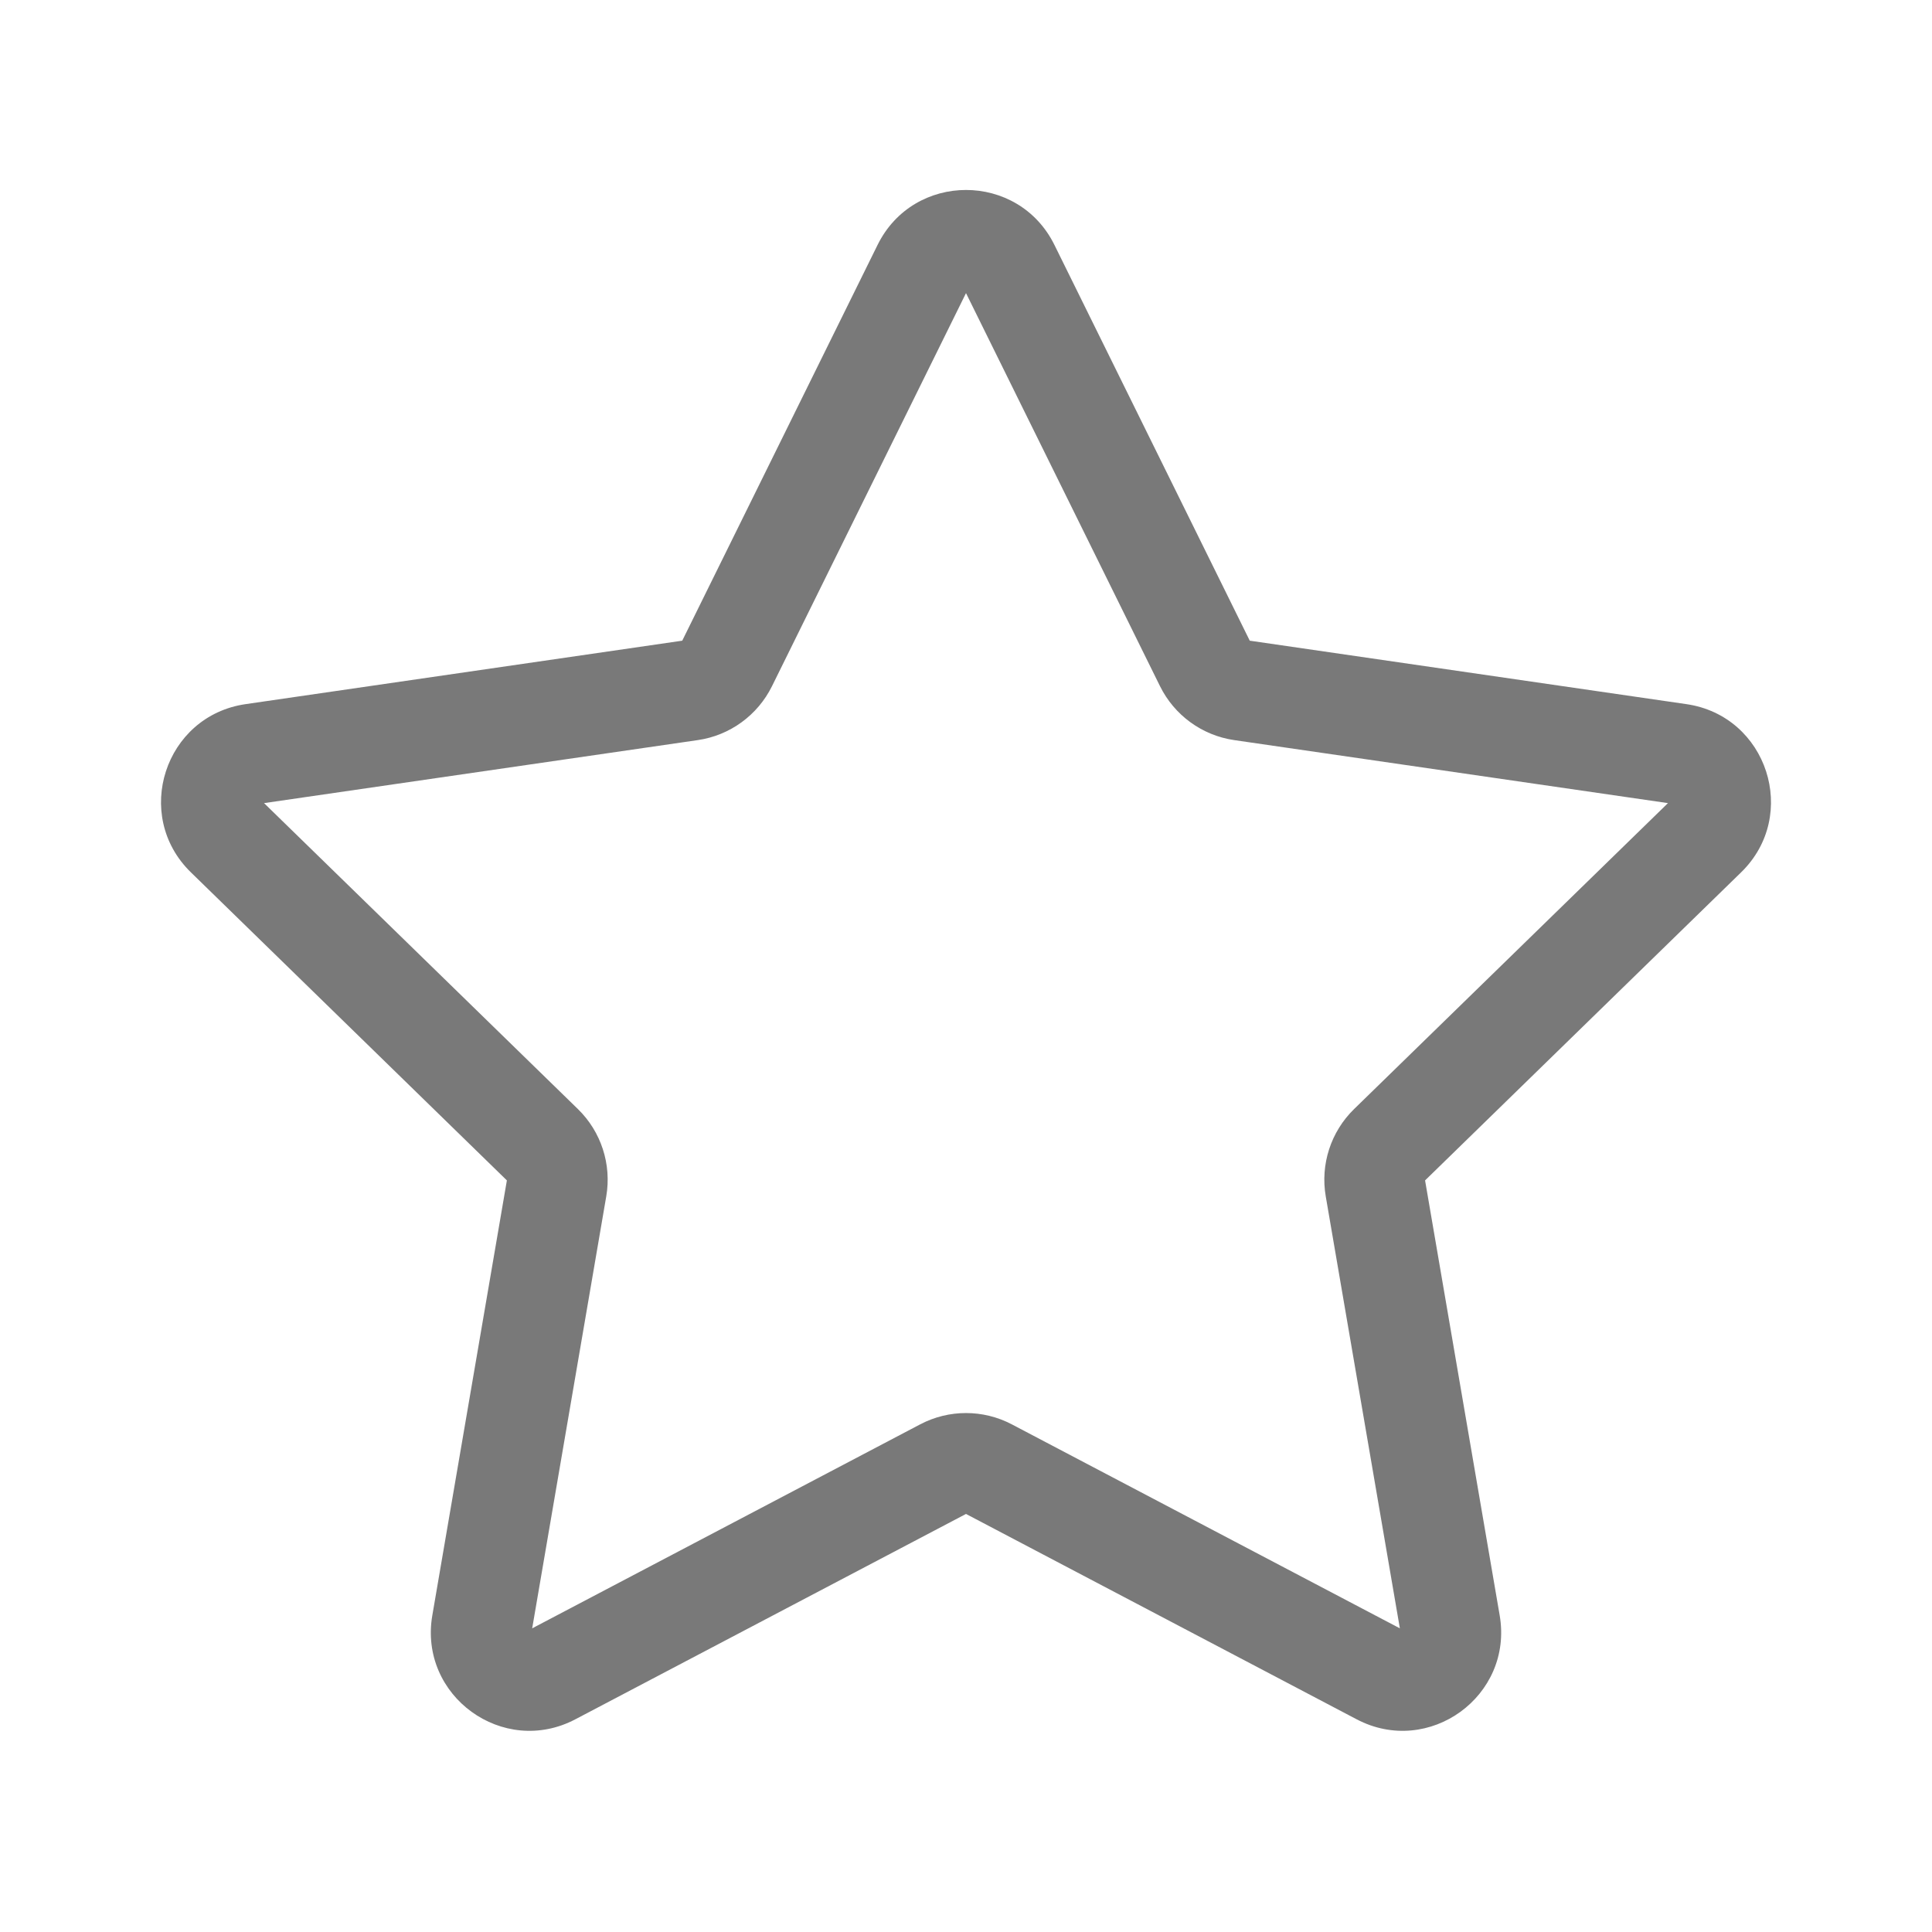 <svg width="39" height="39" viewBox="0 0 39 39" fill="none" xmlns="http://www.w3.org/2000/svg">
<g id="Star / undefined">
<path id="Vector" d="M17.715 4.944C18.445 3.465 20.555 3.465 21.285 4.944L25.228 12.933L34.043 14.214C35.676 14.451 36.328 16.458 35.147 17.609L28.767 23.828L30.273 32.608C30.552 34.234 28.846 35.474 27.385 34.706L19.5 30.561L11.615 34.706C10.155 35.474 8.448 34.234 8.727 32.608L10.232 23.828L3.853 17.609C2.672 16.458 3.324 14.451 4.957 14.214L13.772 12.933L17.715 4.944ZM19.5 5.917L15.584 13.851C15.294 14.438 14.734 14.846 14.086 14.94L5.33 16.212L11.666 22.388C12.135 22.845 12.349 23.504 12.238 24.15L10.743 32.87L18.574 28.753C19.154 28.448 19.846 28.448 20.426 28.753L28.258 32.87L26.762 24.15C26.651 23.504 26.865 22.845 27.334 22.388L33.67 16.212L24.914 14.94C24.266 14.846 23.706 14.438 23.416 13.851L19.5 5.917Z" fill="#212121" fill-opacity="0.6"/>
</g>
</svg>
